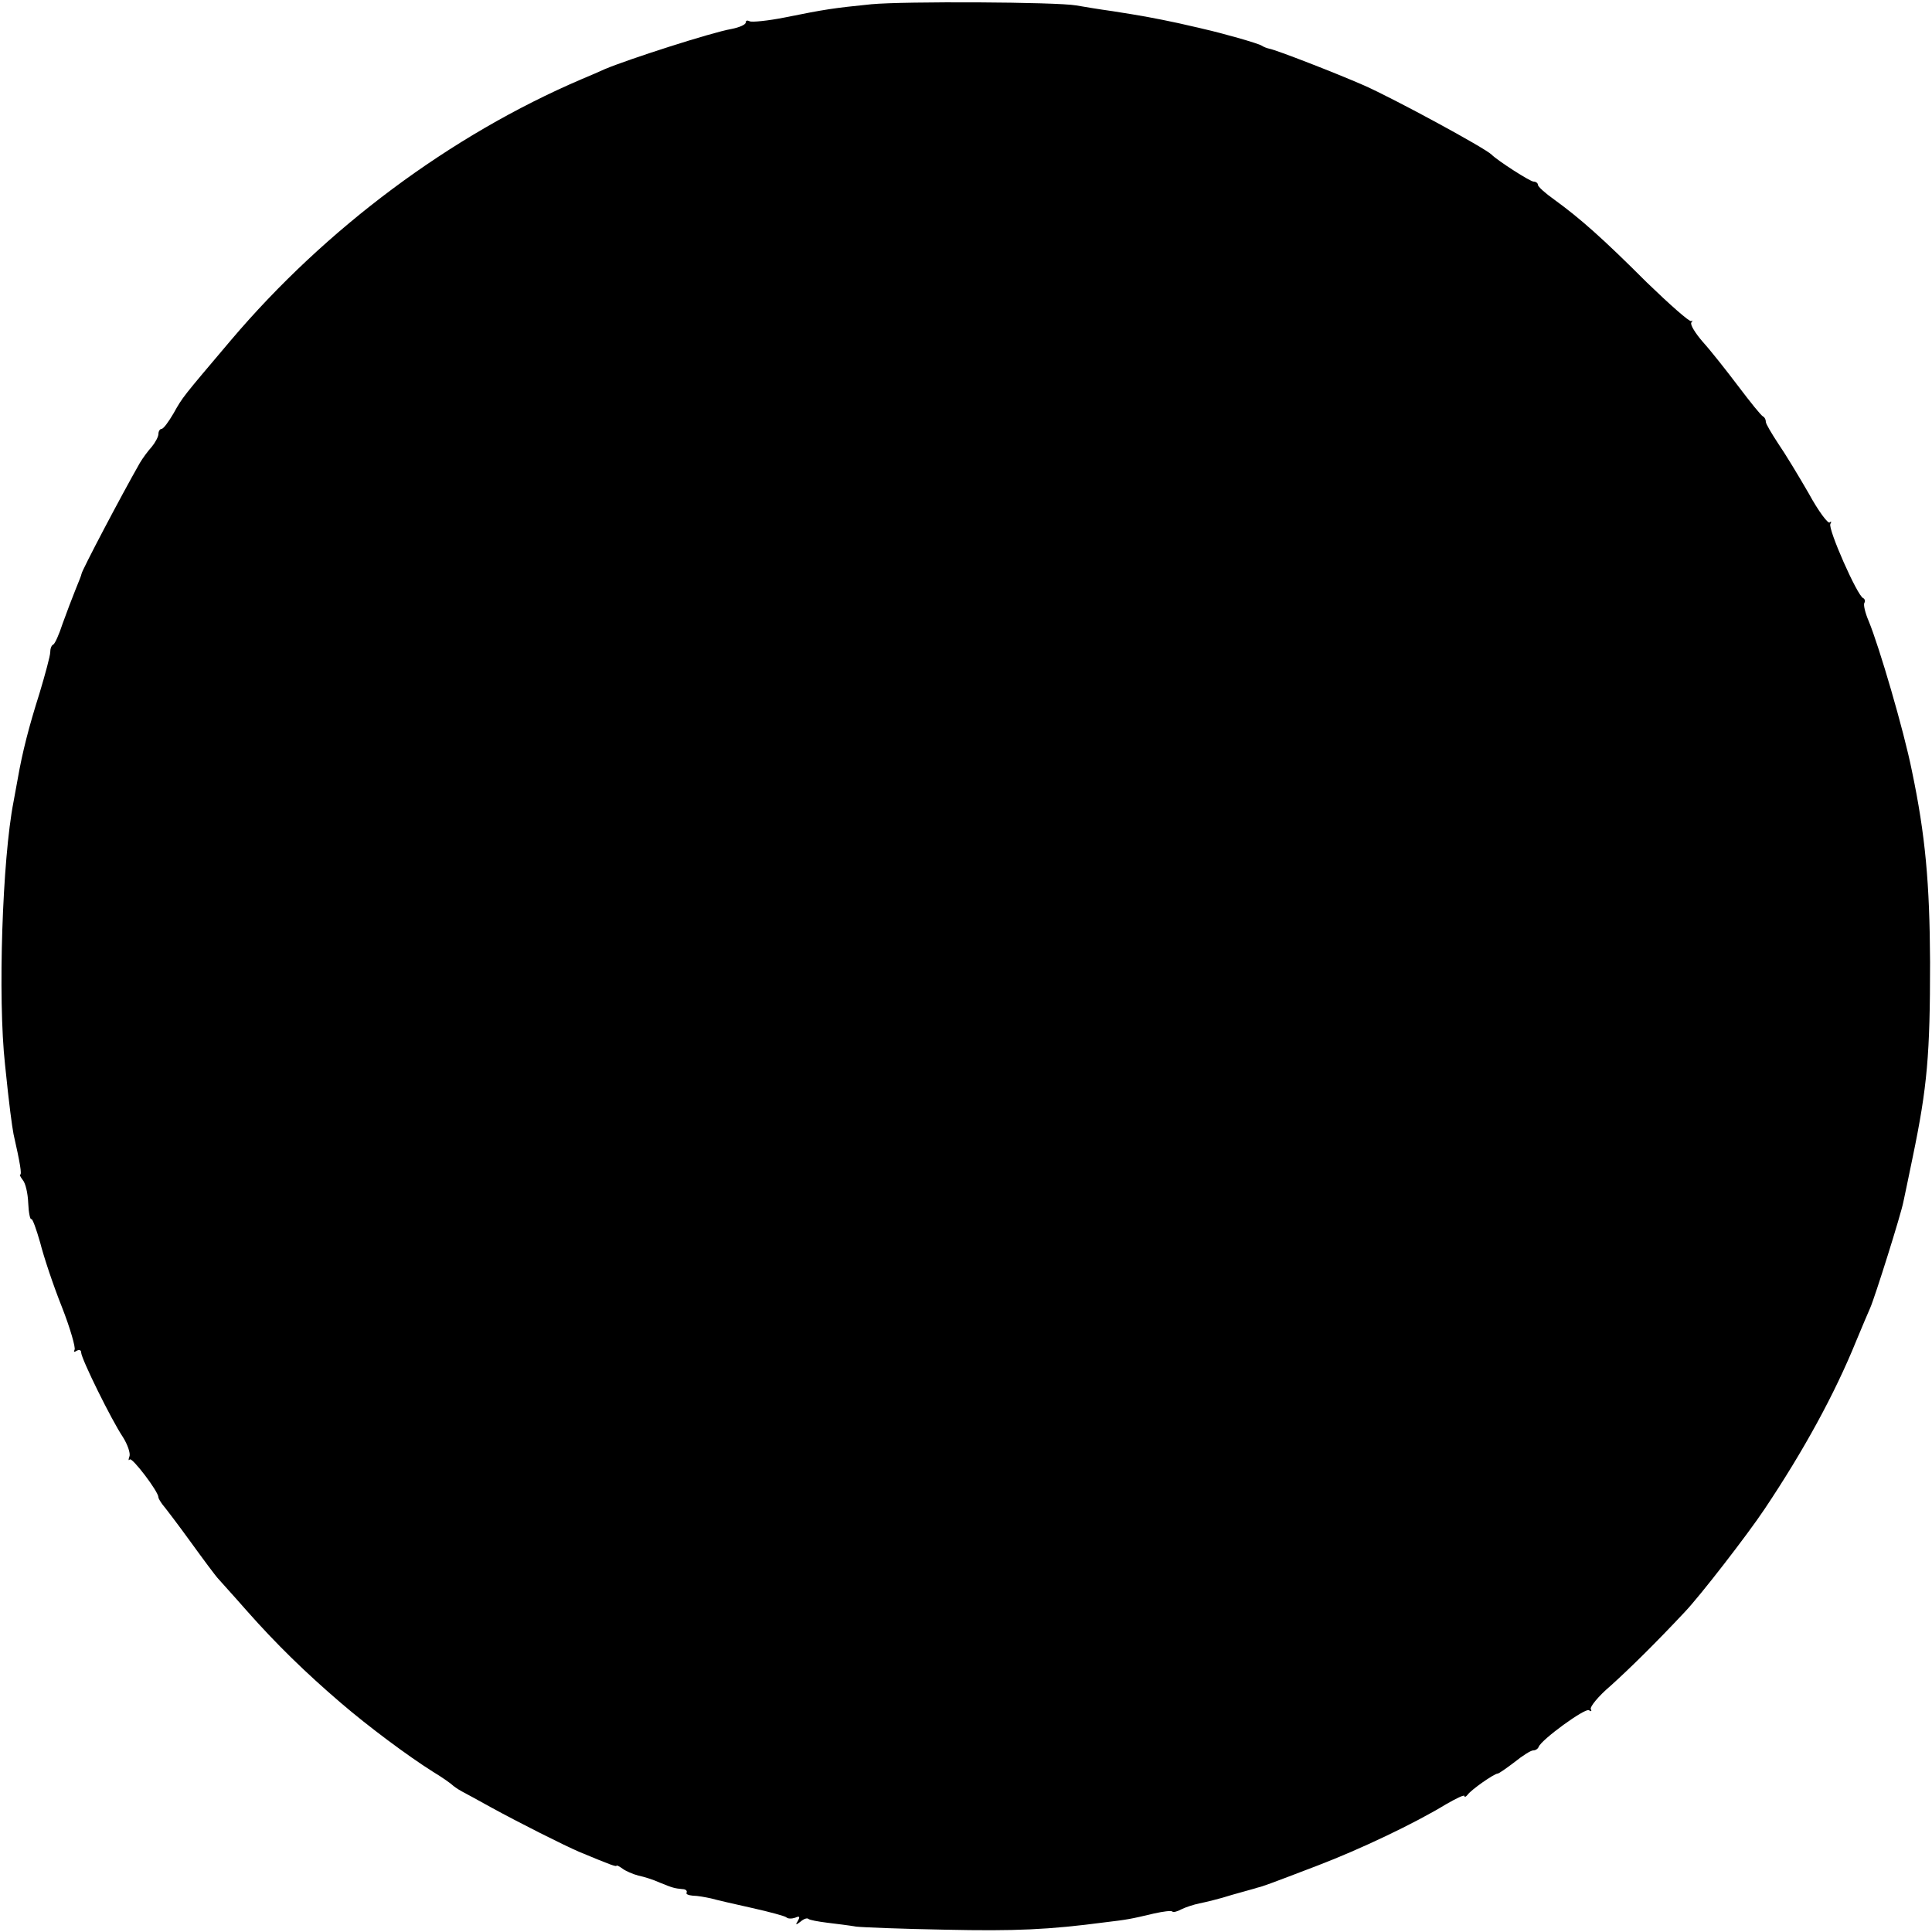<?xml version="1.0" standalone="no"?>
<!DOCTYPE svg PUBLIC "-//W3C//DTD SVG 20010904//EN"
 "http://www.w3.org/TR/2001/REC-SVG-20010904/DTD/svg10.dtd">
<svg version="1.0" xmlns="http://www.w3.org/2000/svg"
 width="500pt" height="500pt" viewBox="0 0 500 500"
 preserveAspectRatio="xMidYMid meet">
<g transform="translate(0,500) scale(0.1,-0.1)"
fill="#000000" stroke="none">
<path d="M2255 4989 c-99 -10 -119 -13 -223 -34 -45 -9 -87 -13 -92 -10 -6 3
-10 2 -10 -3 0 -6 -17 -13 -37 -17 -52 -9 -269 -79 -328 -104 -11 -5 -38 -17
-60 -26 -339 -145 -662 -386 -907 -675 -127 -150 -125 -147 -149 -190 -13 -22
-26 -40 -31 -40 -4 0 -8 -6 -8 -13 0 -7 -8 -22 -17 -33 -10 -11 -24 -30 -31
-42 -48 -84 -150 -278 -151 -287 0 -3 -8 -22 -16 -42 -8 -20 -23 -59 -33 -87
-9 -28 -20 -52 -24 -54 -5 -2 -8 -11 -8 -20 0 -9 -13 -57 -28 -107 -27 -85
-44 -151 -56 -220 -3 -16 -8 -43 -11 -60 -29 -148 -41 -508 -22 -680 11 -109
18 -158 22 -180 17 -75 22 -105 17 -105 -2 0 1 -6 7 -14 7 -8 13 -34 14 -59 1
-25 5 -44 8 -42 3 2 13 -26 23 -61 9 -36 34 -111 56 -166 22 -56 36 -106 33
-111 -3 -6 -1 -7 5 -3 7 4 12 2 12 -4 0 -16 79 -176 108 -219 12 -19 20 -42
17 -50 -3 -9 -3 -12 1 -8 6 6 74 -83 74 -98 0 -3 5 -11 10 -18 6 -7 39 -50 73
-97 34 -47 66 -90 72 -96 5 -6 39 -43 74 -83 76 -86 152 -160 243 -238 71 -61
173 -137 238 -178 25 -15 47 -31 50 -34 3 -3 14 -11 25 -17 11 -6 45 -24 75
-41 75 -41 188 -98 230 -116 82 -34 95 -39 96 -35 0 1 7 -2 15 -8 8 -6 26 -14
41 -18 15 -3 40 -11 55 -18 34 -14 39 -15 59 -17 8 0 13 -4 11 -9 -3 -4 5 -7
16 -8 12 0 33 -4 47 -7 14 -4 62 -15 107 -25 45 -10 85 -21 88 -24 4 -4 14 -4
23 -1 11 5 13 3 7 -8 -7 -11 -6 -12 7 -2 8 7 17 10 20 7 3 -3 25 -7 49 -10 24
-3 58 -7 74 -10 17 -2 120 -6 230 -8 184 -4 269 0 414 19 58 7 65 8 128 23 23
5 44 8 47 5 2 -3 13 0 24 6 10 5 31 12 46 15 15 3 53 12 84 22 31 9 62 17 67
19 13 3 27 8 155 57 110 42 251 109 333 159 26 15 47 25 47 21 0 -4 4 -2 8 3
9 13 69 55 78 55 3 0 23 14 44 30 21 17 42 30 48 30 6 0 12 4 14 9 7 19 120
101 130 95 6 -4 8 -3 5 3 -3 5 19 33 51 60 51 46 116 110 192 191 40 42 163
201 207 267 101 151 181 297 237 435 15 36 31 74 36 85 12 27 80 243 86 275 3
14 14 66 24 115 38 183 45 266 45 505 -1 204 -12 328 -47 495 -21 105 -85 323
-112 388 -9 21 -14 42 -11 47 3 4 1 10 -3 12 -15 5 -92 180 -85 192 3 6 3 8
-2 4 -4 -4 -29 29 -54 75 -26 45 -61 103 -79 129 -17 26 -32 51 -32 56 0 6 -3
12 -7 14 -5 2 -33 37 -64 78 -31 41 -72 93 -92 115 -19 22 -33 44 -30 50 4 5
3 7 0 4 -4 -3 -55 42 -115 100 -115 115 -173 166 -239 214 -24 17 -43 34 -43
39 0 4 -5 8 -11 8 -9 0 -93 54 -109 70 -17 17 -253 145 -330 179 -73 32 -225
91 -245 95 -5 1 -14 4 -20 8 -9 6 -105 33 -150 43 -11 3 -40 9 -65 15 -61 13
-93 19 -170 31 -36 5 -78 12 -95 15 -51 9 -446 11 -530 3z"/>
</g>
</svg>
